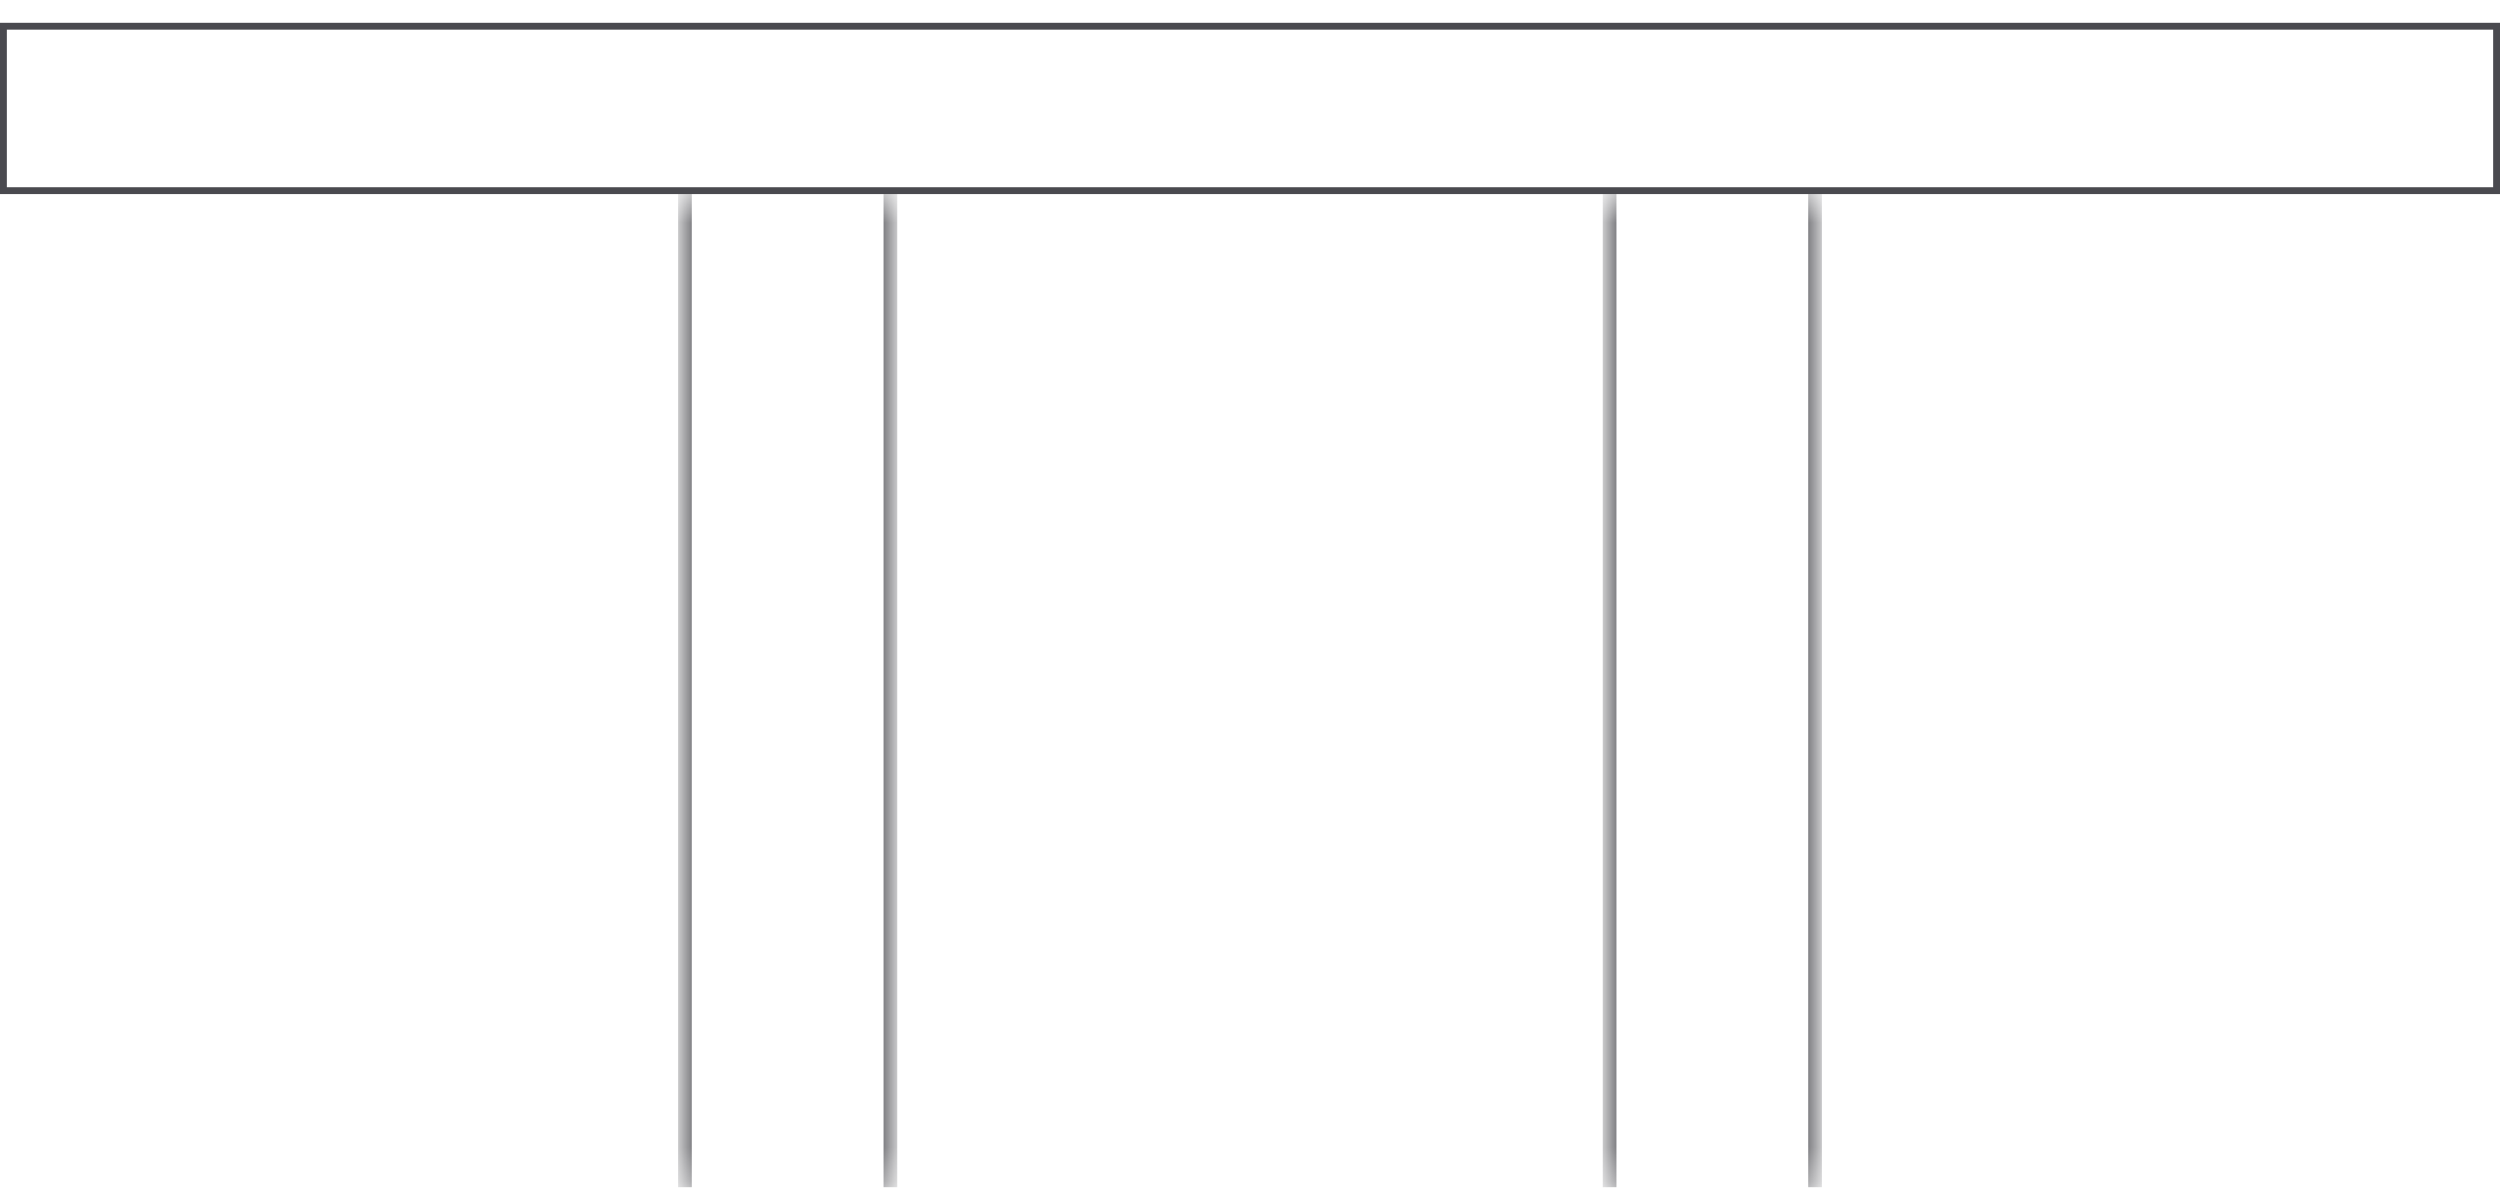 <svg width="73" height="35" viewBox="0 0 73 35" fill="none" xmlns="http://www.w3.org/2000/svg">
<path d="M72.9 0.766V5.567H0.1V0.766H72.9Z" stroke="#4A4A4F" stroke-width="0.2"/>
<mask id="path-2-inside-1_643_2910" fill="white">
<path d="M20 5.666H26V34.666H20V5.666Z"/>
</mask>
<path d="M26 5.666H25.8V34.666H26H26.2V5.666H26ZM20 34.666H20.2V5.666H20H19.8V34.666H20Z" fill="#4A4A4F" mask="url(#path-2-inside-1_643_2910)"/>
<mask id="path-4-inside-2_643_2910" fill="white">
<path d="M47 5.666H53V34.666H47V5.666Z"/>
</mask>
<path d="M53 5.666H52.8V34.666H53H53.2V5.666H53ZM47 34.666H47.2V5.666H47H46.8V34.666H47Z" fill="#4A4A4F" mask="url(#path-4-inside-2_643_2910)"/>
</svg>

